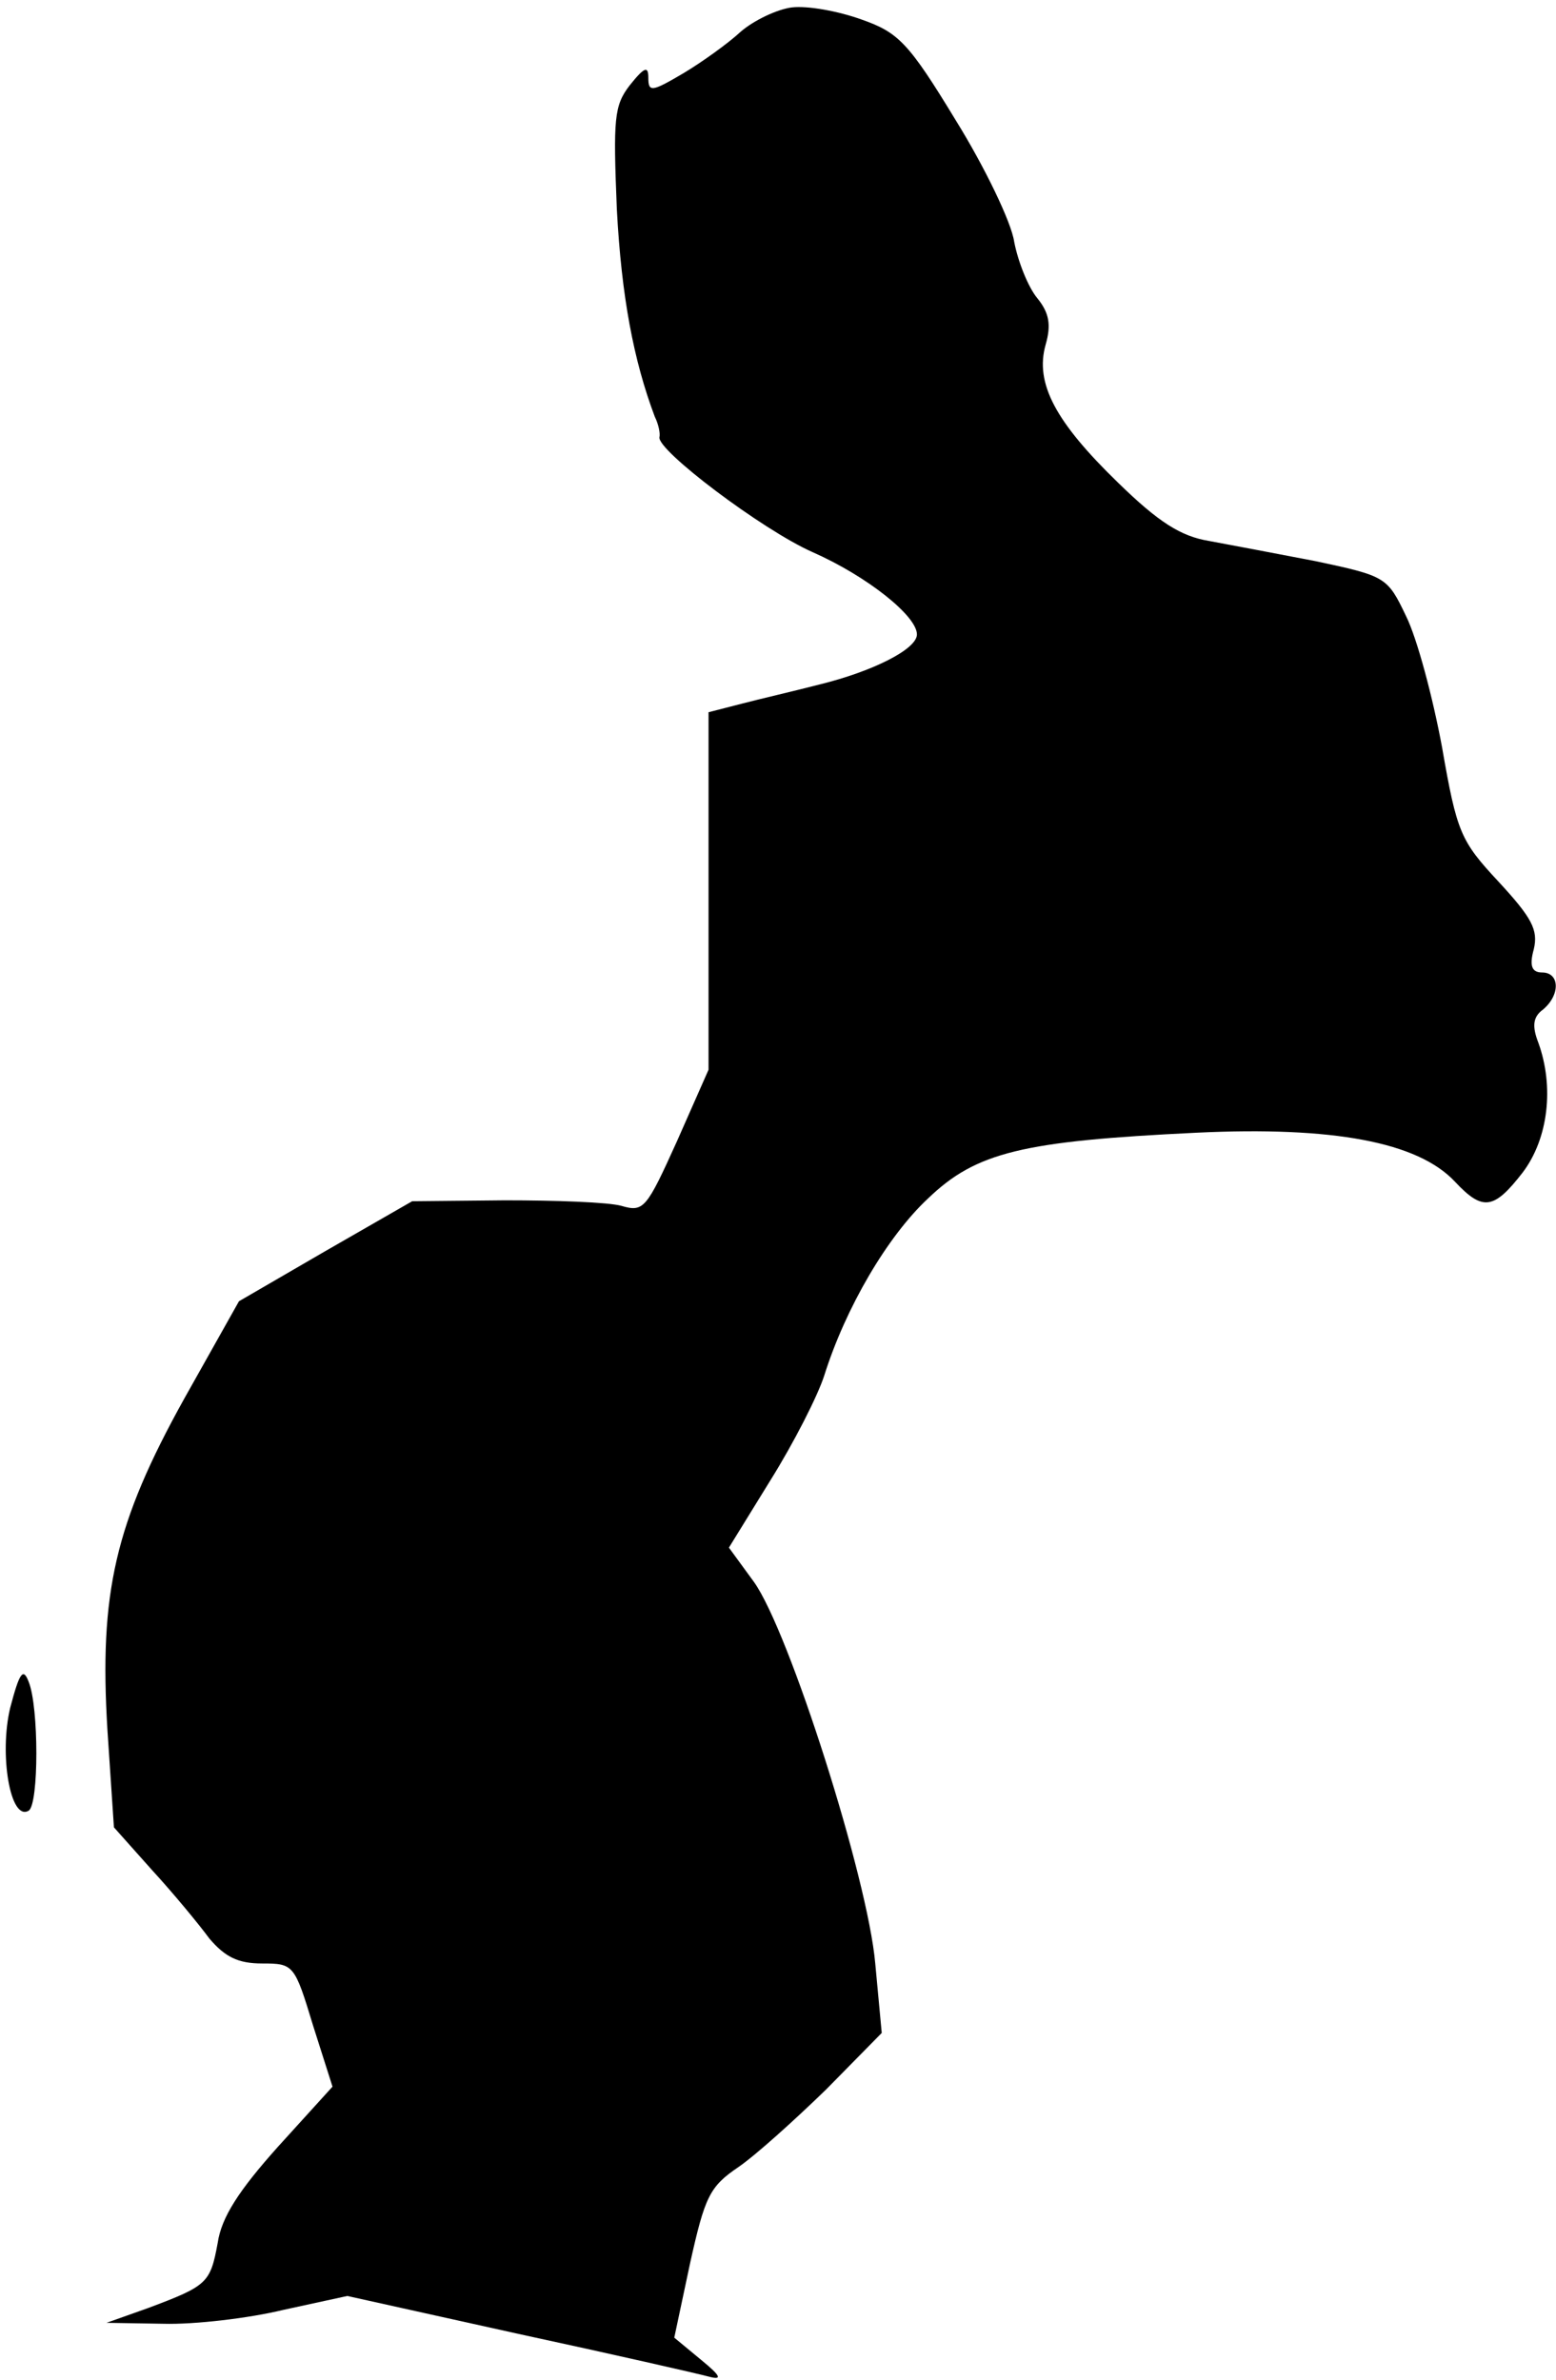 <?xml version="1.0" standalone="no"?>
<!DOCTYPE svg PUBLIC "-//W3C//DTD SVG 20010904//EN"
 "http://www.w3.org/TR/2001/REC-SVG-20010904/DTD/svg10.dtd">
<svg version="1.0" xmlns="http://www.w3.org/2000/svg"
 width="168pt" height="257pt" viewBox="0 0 168 257"
 preserveAspectRatio="xMidYMid meet">
<g transform="translate(0,257) scale(0.1,-0.1)"
fill="#000000" stroke="none">
<path fill="#000000" stroke="none" d="M855 2562 c-16 -2 -41 -14 -55 -26 -14
-13 -42 -33 -62 -45 -34 -20 -38 -21 -38 -5 0 13 -4 12 -20 -8 -17 -22 -18
-36 -14 -134 5 -94 18 -163 41 -224 4 -8 6 -18 5 -22 -3 -14 111 -100 165
-124 59 -26 113 -69 113 -89 0 -16 -48 -40 -105 -54 -27 -7 -66 -16 -85 -21
l-35 -9 0 -193 0 -193 -34 -77 c-33 -73 -36 -77 -60 -70 -14 4 -71 6 -126 6
l-100 -1 -94 -54 -93 -54 -59 -105 c-75 -135 -92 -210 -83 -358 l7 -105 41
-46 c23 -25 51 -59 62 -74 17 -20 31 -27 57 -27 34 0 35 -1 55 -67 l21 -66
-59 -65 c-42 -47 -61 -76 -65 -104 -8 -43 -11 -46 -75 -70 l-45 -16 61 -1 c34
-1 93 6 130 15 l69 15 185 -41 c102 -22 194 -43 205 -46 15 -4 14 0 -8 18
l-29 24 17 80 c16 72 21 83 52 104 19 13 61 51 95 84 l60 61 -7 75 c-8 92 -93
359 -131 412 l-27 37 45 73 c25 40 51 91 58 113 23 73 68 150 112 191 52 50
102 62 290 71 147 7 239 -10 279 -53 30 -32 42 -30 73 10 28 37 34 93 17 140
-7 18 -6 28 5 36 19 16 18 40 -1 40 -11 0 -14 7 -9 25 5 21 -2 34 -38 73 -41
44 -45 53 -61 145 -10 54 -27 118 -39 142 -20 42 -22 43 -97 59 -42 8 -94 18
-116 22 -30 5 -54 20 -98 63 -67 65 -90 107 -78 149 6 21 4 34 -9 50 -10 12
-21 40 -25 61 -3 21 -32 81 -63 131 -51 84 -62 95 -102 109 -25 9 -58 15 -75
13z"/>
<path fill="#000000" stroke="none" d="M11 726 c-12 -50 0 -123 20 -111 11 7
11 112 0 139 -6 16 -10 10 -20 -28z"/>
</g>
</svg>
